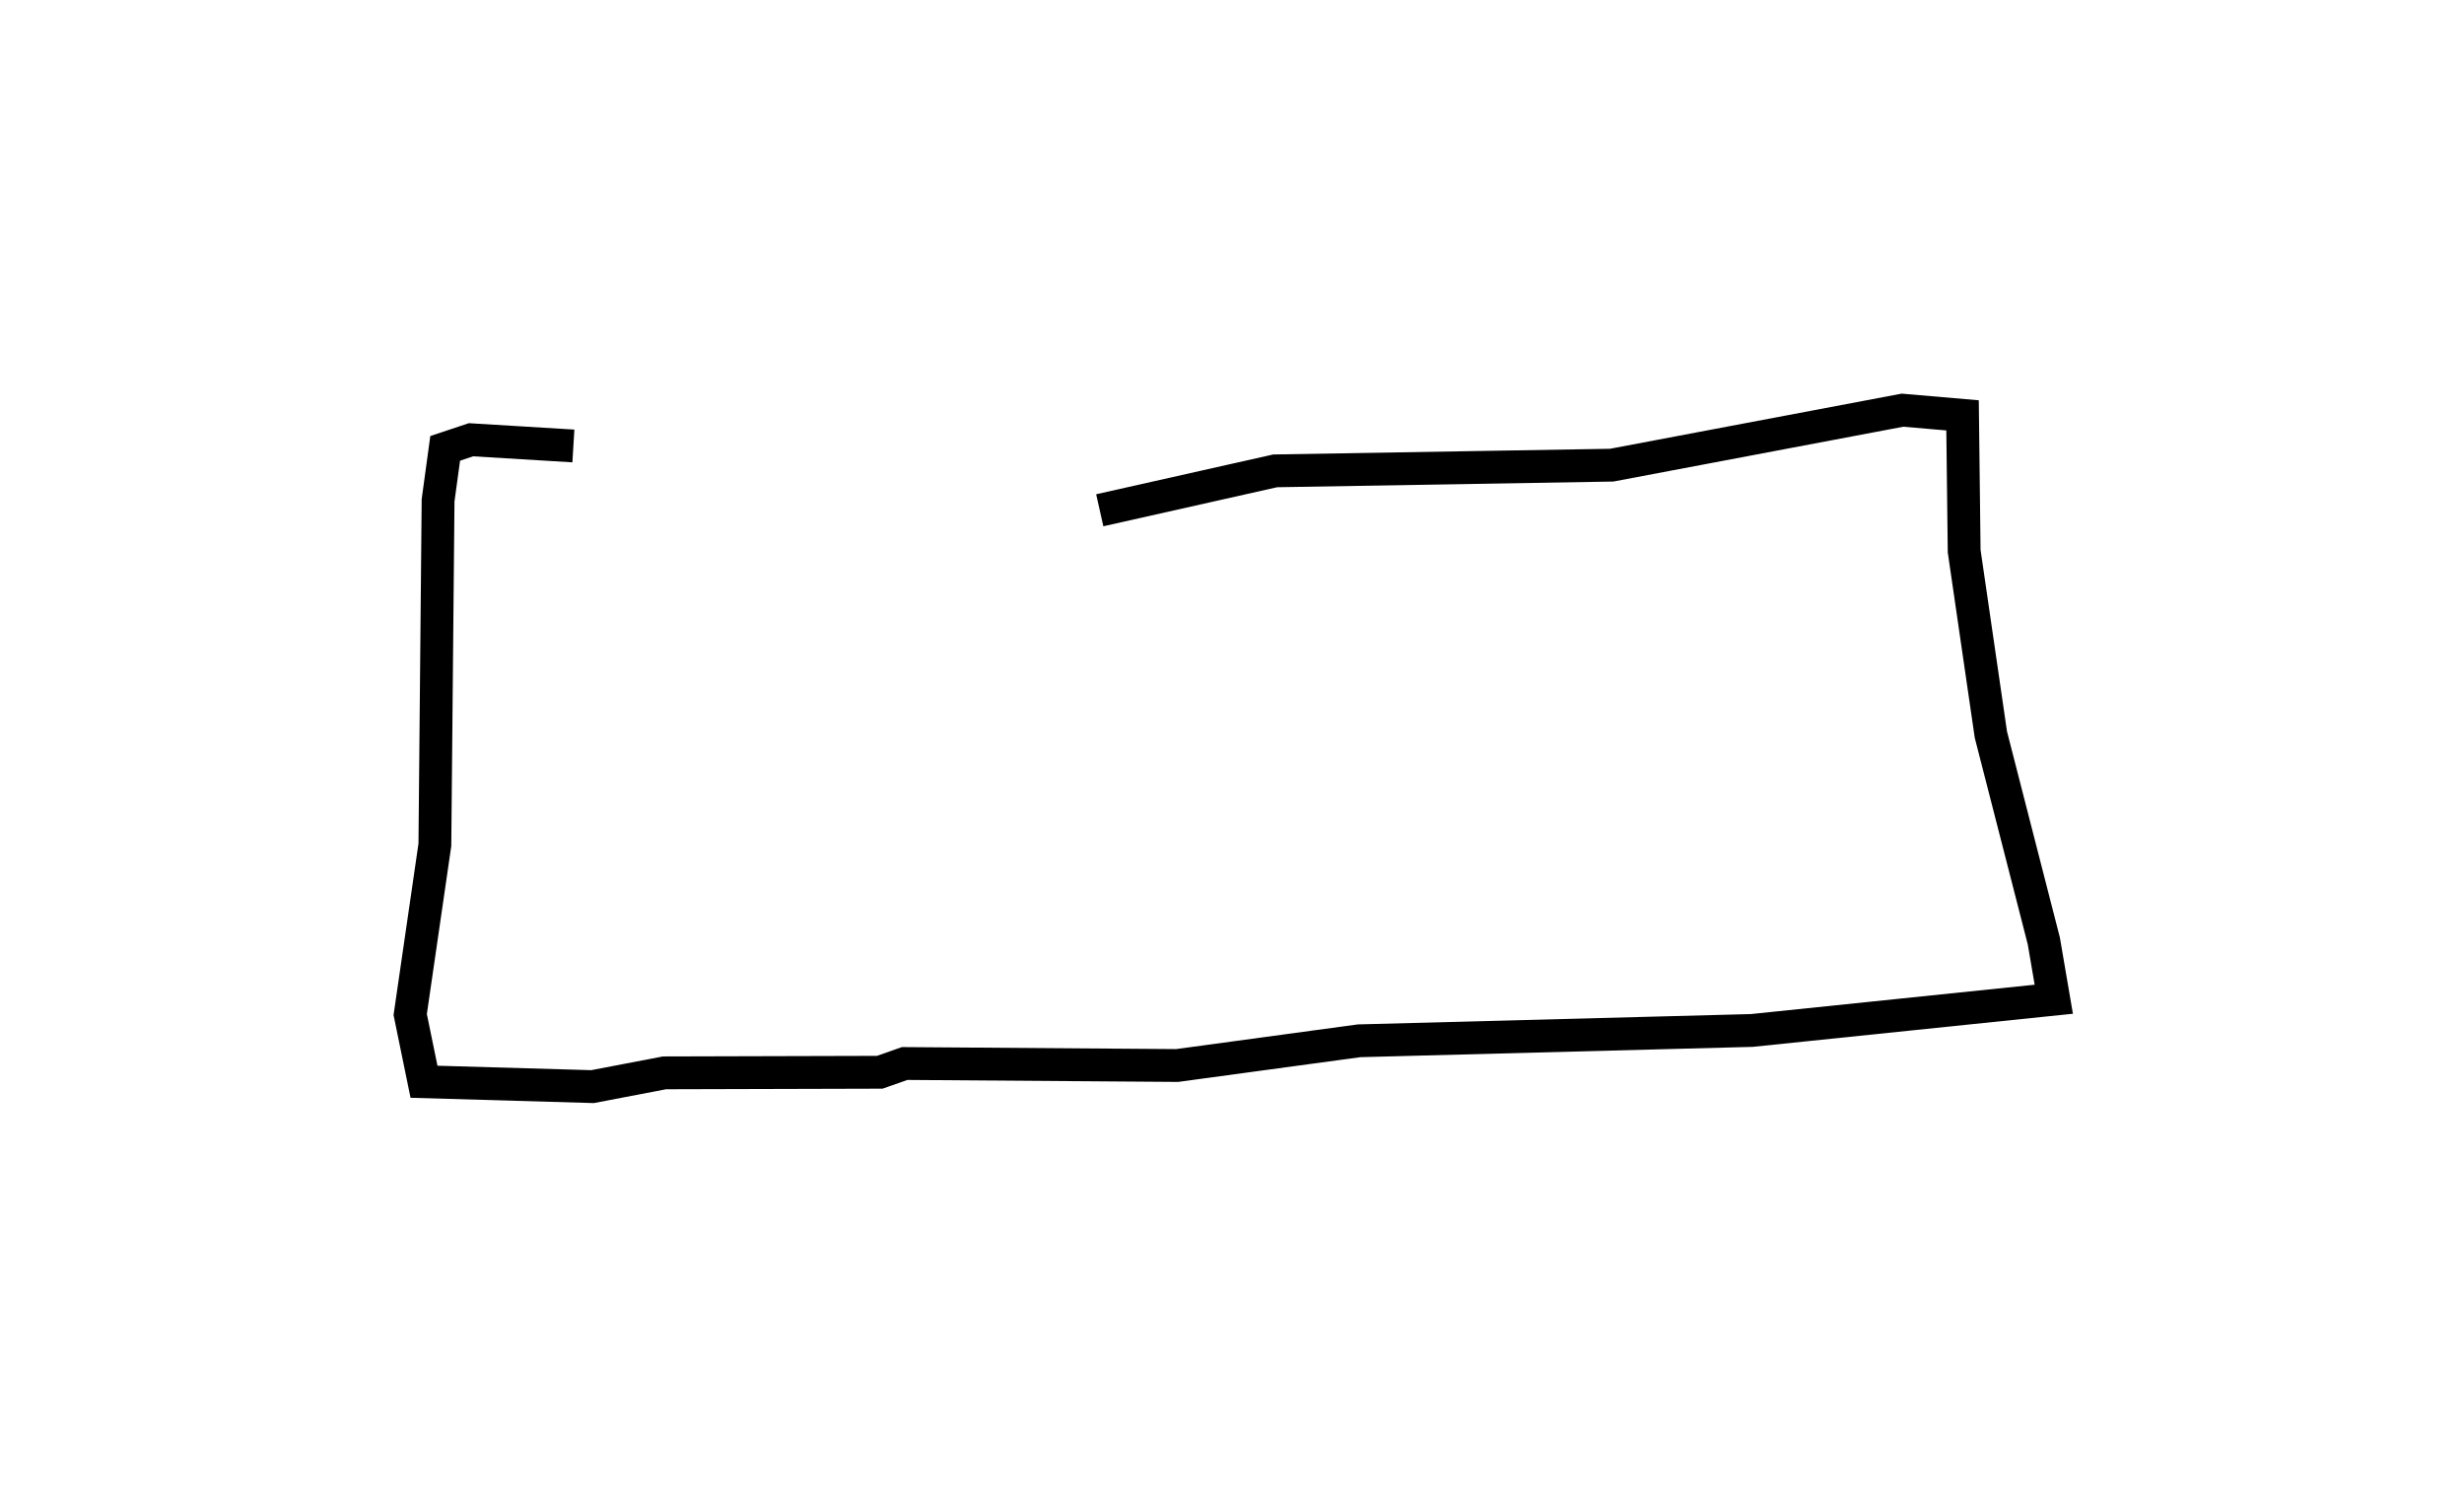 <?xml version="1.0" encoding="utf-8" ?>
<svg baseProfile="full" height="91.229" version="1.1" width="150.165" xmlns="http://www.w3.org/2000/svg" xmlns:ev="http://www.w3.org/2001/xml-events" xmlns:xlink="http://www.w3.org/1999/xlink"><defs /><rect fill="white" height="91.229" width="150.165" x="0" y="0" /><path d="M36.745,30.767 m30.278,0.333 l10.691,-2.402 20.508,-0.347 l17.721,-3.351 3.662,0.315 l0.098,8.275 1.628,11.185 l3.227,12.577 0.607,3.55 l-18.403,1.903 -23.937,0.63 l-11.091,1.506 -16.601,-0.122 l-1.517,0.534 -13.12,0.036 l-4.386,0.839 -10.27,-0.297 l-0.841,-4.097 1.504,-10.346 l0.195,-20.995 0.433,-3.166 l1.575,-0.525 6.238,0.378 l0.0,0.0 0.0,0.0 l0.0,0.0 0.0,0.0 l0.0,0.0 0.0,0.0 l0.0,0.0 0.0,0.0 l0.0,0.0 0.0,0.0 l0.0,0.0 0.0,0.0 l0.0,0.0 0.0,0.0 l0.0,0.0 0.0,0.0 l0.0,0.0 0.0,0.0 l0.0,0.0 0.0,0.0 l0.0,0.0 0.0,0.0 l0.0,0.0 0.0,0.0 l0.0,0.0 0.0,0.0 l0.0,0.0 0.0,0.0 l0.0,0.0 0.0,0.0 l0.0,0.0 0.0,0.0 l0.0,0.0 0.0,0.0 l0.0,0.0 0.0,0.0 l0.0,0.0 0.0,0.0 l0.0,0.0 0.0,0.0 l0.0,0.0 0.0,0.0 l0.0,0.0 0.0,0.0 l0.0,0.0 0.0,0.0 l0.0,0.0 0.0,0.0 l0.0,0.0 0.0,0.0 l0.0,0.0 0.0,0.0 l0.0,0.0 0.0,0.0 l0.0,0.0 0.0,0.0 l0.0,0.0 " fill="none" stroke="black" stroke-width="2.0" /></svg>